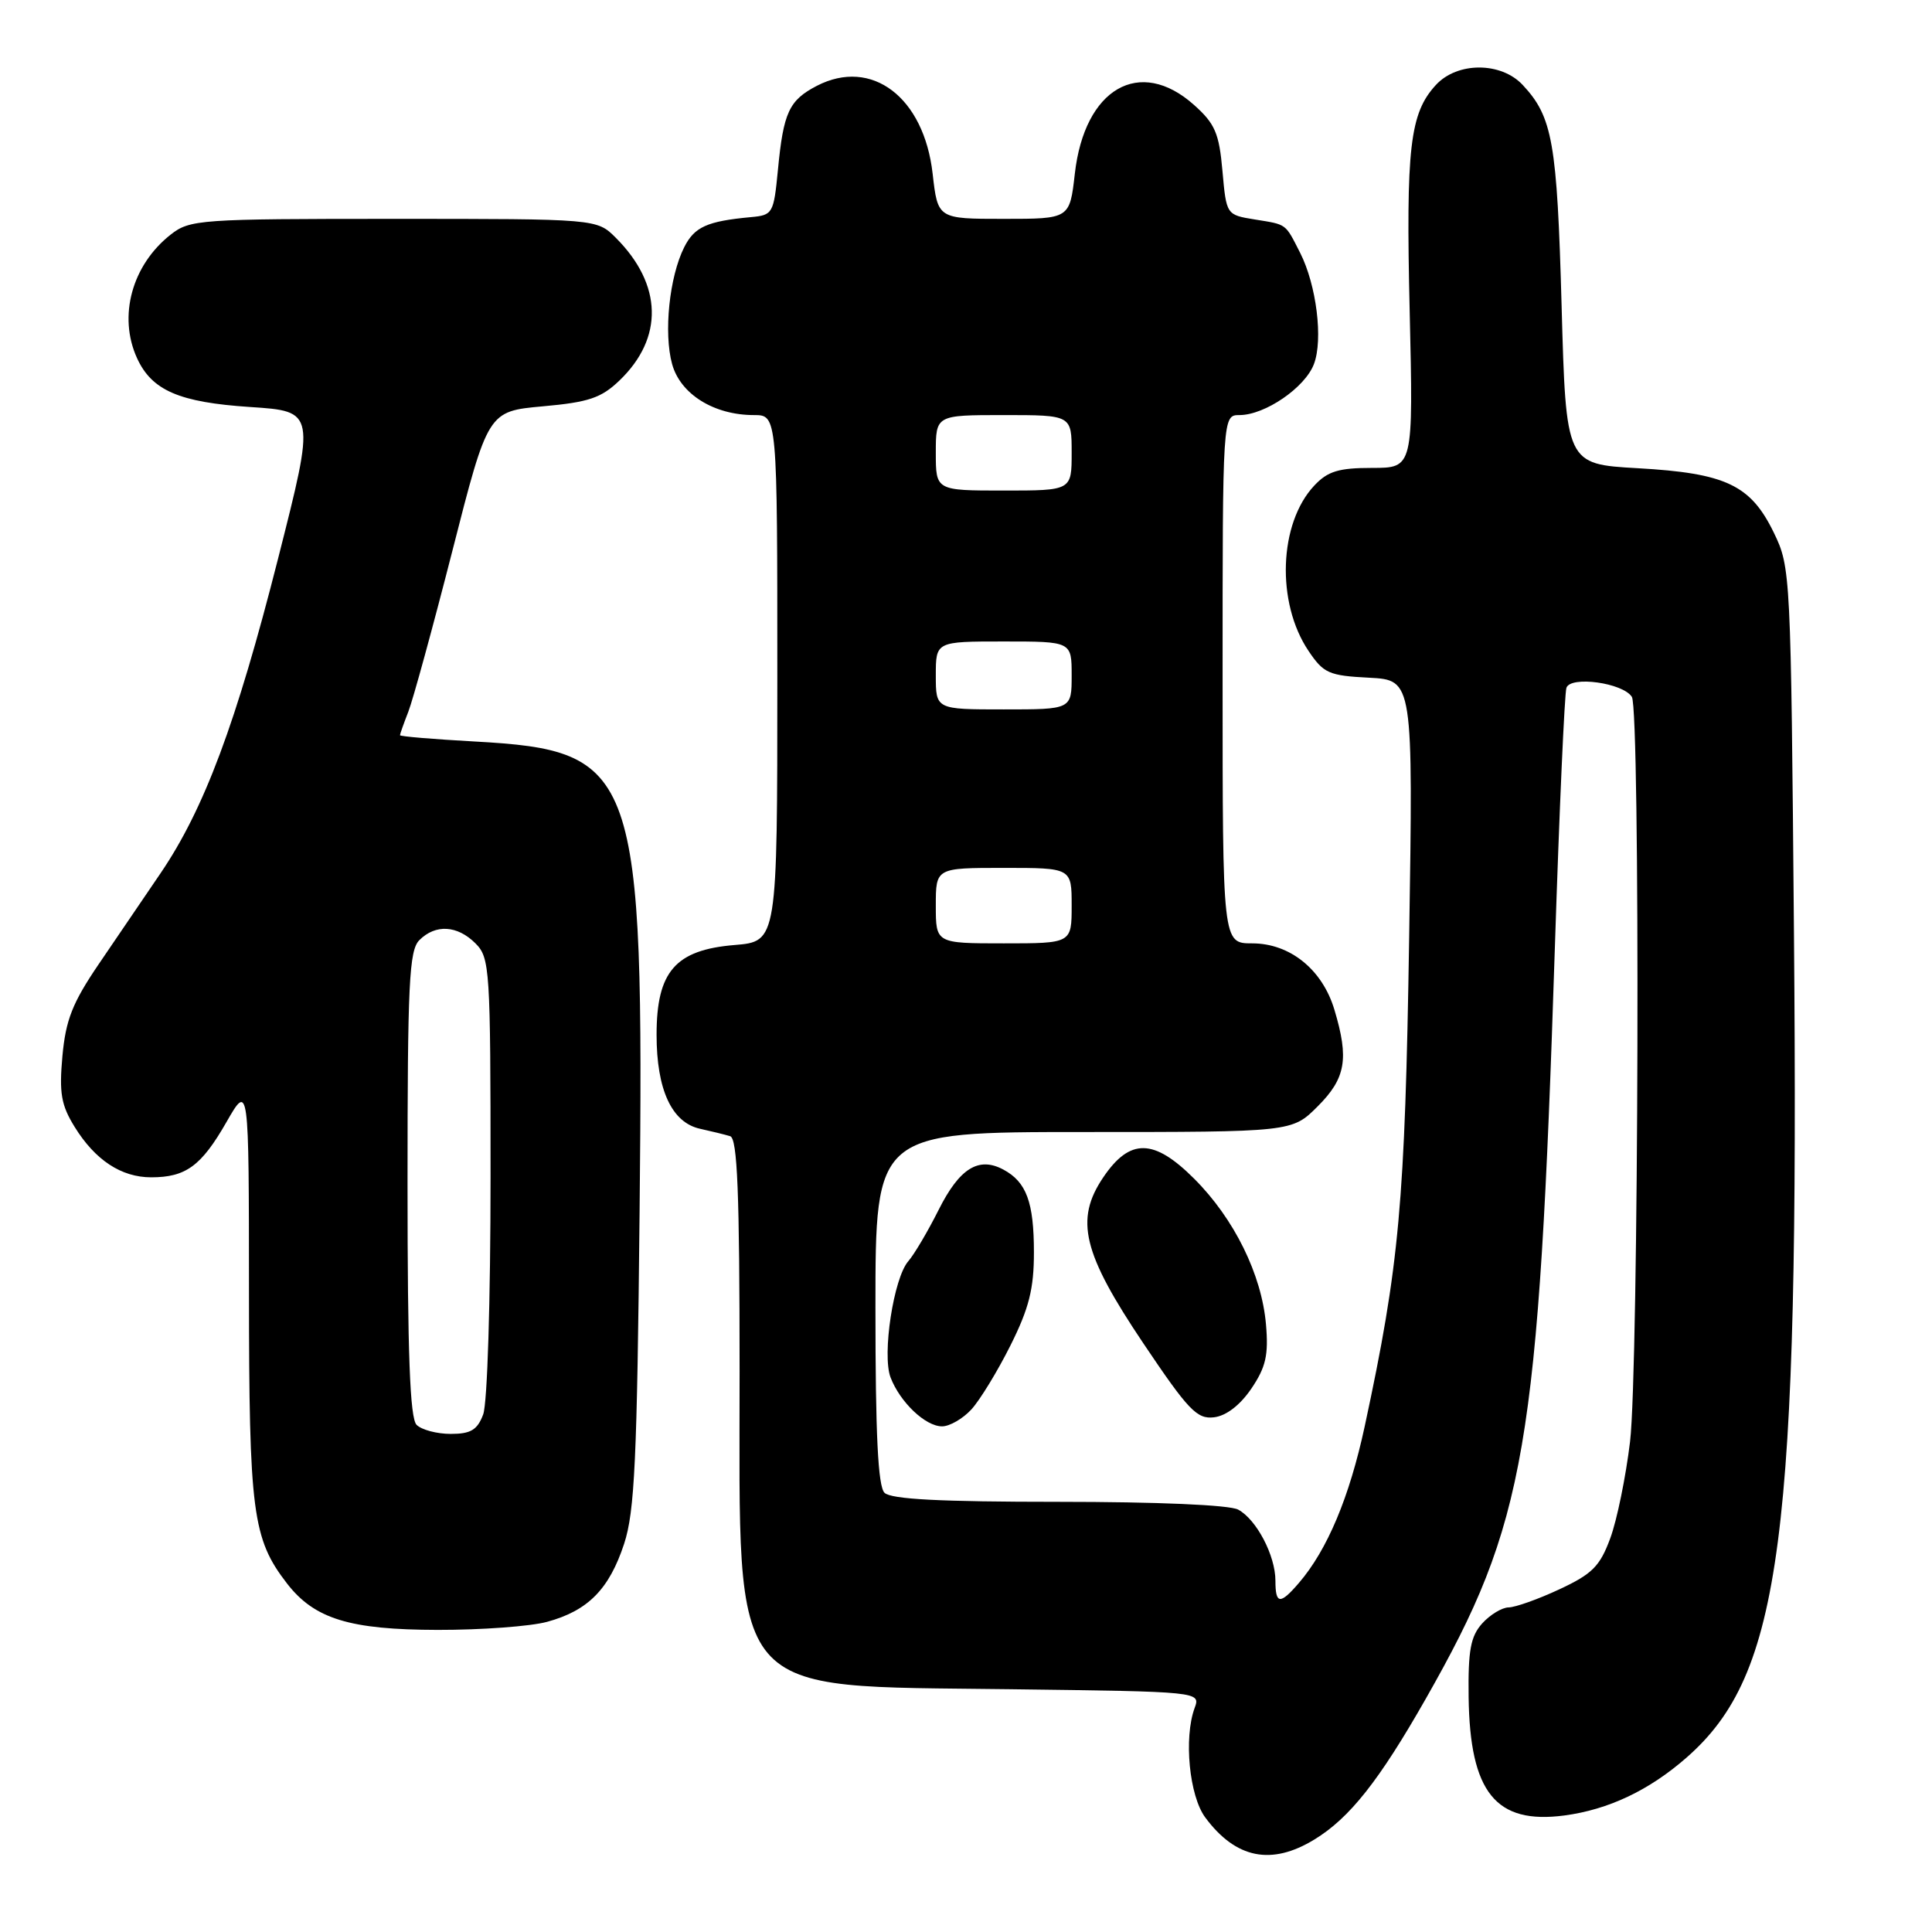 <?xml version="1.0" encoding="UTF-8" standalone="no"?>
<!DOCTYPE svg PUBLIC "-//W3C//DTD SVG 1.1//EN" "http://www.w3.org/Graphics/SVG/1.1/DTD/svg11.dtd" >
<svg xmlns="http://www.w3.org/2000/svg" xmlns:xlink="http://www.w3.org/1999/xlink" version="1.1" viewBox="0 0 256 256">
 <g >
 <path fill="currentColor"
d=" M 174.17 243.74 C 178.83 240.90 182.74 235.96 188.92 225.10 C 202.20 201.76 203.87 192.03 206.03 125.50 C 206.62 107.35 207.31 91.89 207.56 91.14 C 208.11 89.52 215.05 90.48 216.23 92.34 C 217.36 94.11 217.14 181.38 215.99 191.03 C 215.43 195.69 214.25 201.46 213.36 203.85 C 212.00 207.54 210.97 208.57 206.63 210.59 C 203.81 211.91 200.78 212.98 199.90 212.99 C 199.03 213.00 197.45 213.95 196.40 215.11 C 194.86 216.83 194.52 218.67 194.60 224.88 C 194.77 237.52 198.20 241.76 207.29 240.56 C 213.15 239.78 218.54 237.22 223.51 232.86 C 236.07 221.83 238.40 203.95 237.71 123.71 C 237.30 75.91 237.27 75.18 235.05 70.60 C 231.98 64.26 228.69 62.70 217.00 62.04 C 207.50 61.50 207.50 61.50 206.92 40.50 C 206.32 18.86 205.73 15.49 201.76 11.25 C 198.89 8.18 193.10 8.18 190.27 11.25 C 186.81 15.00 186.28 19.53 186.79 41.25 C 187.27 62.00 187.27 62.00 181.81 62.00 C 177.38 62.00 175.93 62.44 174.15 64.34 C 169.45 69.34 169.08 79.85 173.38 86.24 C 175.38 89.22 176.08 89.53 181.41 89.80 C 187.25 90.11 187.25 90.11 186.72 124.30 C 186.17 159.49 185.43 167.60 180.83 189.00 C 178.81 198.38 175.87 205.38 172.11 209.75 C 169.62 212.65 169.00 212.59 169.00 209.45 C 169.00 206.12 166.49 201.33 164.06 200.03 C 162.90 199.41 153.35 199.00 140.27 199.00 C 124.59 199.00 118.06 198.66 117.20 197.80 C 116.34 196.94 116.00 190.09 116.00 173.30 C 116.00 150.00 116.00 150.00 143.60 150.00 C 171.20 150.00 171.20 150.00 174.60 146.60 C 178.32 142.88 178.77 140.30 176.82 133.81 C 175.23 128.47 170.93 125.00 165.92 125.00 C 162.00 125.00 162.00 125.00 162.00 90.00 C 162.00 55.00 162.00 55.00 164.25 55.00 C 167.62 54.99 172.91 51.37 174.10 48.25 C 175.34 45.00 174.44 37.78 172.28 33.51 C 170.26 29.55 170.57 29.78 166.26 29.08 C 162.50 28.47 162.50 28.47 161.98 22.64 C 161.54 17.64 160.99 16.38 158.21 13.90 C 151.02 7.48 143.70 11.71 142.42 23.02 C 141.74 29.00 141.74 29.00 133.00 29.00 C 124.26 29.00 124.26 29.00 123.58 23.02 C 122.43 12.88 115.51 7.62 108.24 11.37 C 104.55 13.29 103.81 14.88 103.08 22.50 C 102.52 28.29 102.40 28.51 99.50 28.77 C 93.69 29.31 92.02 30.06 90.66 32.76 C 88.69 36.68 87.92 44.12 89.06 48.25 C 90.16 52.23 94.60 55.00 99.90 55.00 C 103.00 55.00 103.00 55.00 103.00 89.88 C 103.00 124.75 103.00 124.75 97.33 125.22 C 89.49 125.87 87.00 128.73 87.00 137.11 C 87.00 144.40 89.01 148.75 92.77 149.57 C 94.27 149.90 96.06 150.34 96.75 150.55 C 97.71 150.85 98.00 157.97 98.00 181.73 C 98.00 225.65 96.04 223.34 133.79 223.83 C 159.09 224.15 159.09 224.15 158.29 226.33 C 156.84 230.30 157.59 237.97 159.70 240.82 C 163.75 246.28 168.47 247.23 174.17 243.74 Z  M 72.50 214.90 C 77.92 213.42 80.72 210.58 82.70 204.56 C 84.10 200.29 84.42 193.40 84.75 160.50 C 85.34 101.84 84.50 99.45 62.85 98.25 C 57.43 97.95 53.00 97.58 53.00 97.42 C 53.00 97.26 53.50 95.86 54.10 94.32 C 54.71 92.77 57.34 83.17 59.94 73.00 C 64.66 54.50 64.66 54.50 71.93 53.84 C 78.00 53.30 79.67 52.73 82.07 50.43 C 87.96 44.79 87.79 37.70 81.60 31.51 C 79.09 29.00 79.09 29.00 52.18 29.00 C 26.40 29.00 25.16 29.09 22.61 31.09 C 17.48 35.13 15.63 41.90 18.15 47.44 C 20.11 51.74 23.74 53.31 33.14 53.93 C 41.80 54.50 41.80 54.50 36.85 74.00 C 31.30 95.85 27.05 107.22 21.26 115.73 C 19.10 118.90 15.42 124.32 13.07 127.77 C 9.60 132.88 8.71 135.14 8.27 139.94 C 7.83 144.83 8.10 146.43 9.89 149.32 C 12.61 153.72 16.07 156.00 20.03 156.00 C 24.62 156.00 26.67 154.50 29.99 148.71 C 32.98 143.50 32.98 143.50 32.99 171.12 C 33.00 200.42 33.45 203.89 38.03 209.82 C 41.66 214.51 46.33 215.95 58.00 215.97 C 63.78 215.98 70.30 215.50 72.50 214.90 Z  M 128.72 186.75 C 129.85 185.51 132.18 181.70 133.89 178.28 C 136.35 173.36 137.00 170.78 137.00 165.96 C 137.00 159.29 136.01 156.61 132.94 154.97 C 129.67 153.22 127.13 154.81 124.37 160.32 C 122.94 163.17 121.13 166.23 120.36 167.11 C 118.41 169.33 116.86 179.49 118.00 182.51 C 119.26 185.80 122.62 189.00 124.83 189.00 C 125.83 189.00 127.58 187.99 128.72 186.75 Z  M 165.81 184.00 C 167.73 181.16 168.10 179.56 167.75 175.50 C 167.18 168.88 163.54 161.49 158.24 156.19 C 152.89 150.84 149.72 150.79 146.19 156.00 C 142.39 161.62 143.46 166.03 151.52 178.03 C 157.46 186.87 158.61 188.07 160.86 187.80 C 162.48 187.61 164.31 186.20 165.81 184.00 Z  M 124.00 120.00 C 124.00 115.00 124.00 115.00 133.00 115.00 C 142.00 115.00 142.00 115.00 142.00 120.00 C 142.00 125.00 142.00 125.00 133.00 125.00 C 124.00 125.00 124.00 125.00 124.00 120.00 Z  M 124.00 89.50 C 124.00 85.00 124.00 85.00 133.00 85.00 C 142.00 85.00 142.00 85.00 142.00 89.50 C 142.00 94.00 142.00 94.00 133.00 94.00 C 124.00 94.00 124.00 94.00 124.00 89.50 Z  M 124.00 60.00 C 124.00 55.00 124.00 55.00 133.00 55.00 C 142.00 55.00 142.00 55.00 142.00 60.00 C 142.00 65.00 142.00 65.00 133.00 65.00 C 124.00 65.00 124.00 65.00 124.00 60.00 Z  M 55.20 188.80 C 54.32 187.92 54.00 179.44 54.00 156.87 C 54.00 130.27 54.21 125.93 55.57 124.57 C 57.71 122.43 60.60 122.60 63.00 125.00 C 64.91 126.91 65.00 128.33 65.00 155.93 C 65.00 172.32 64.58 185.98 64.02 187.43 C 63.25 189.48 62.37 190.00 59.72 190.00 C 57.90 190.00 55.86 189.46 55.20 188.80 Z "/>
</g>
</svg>
